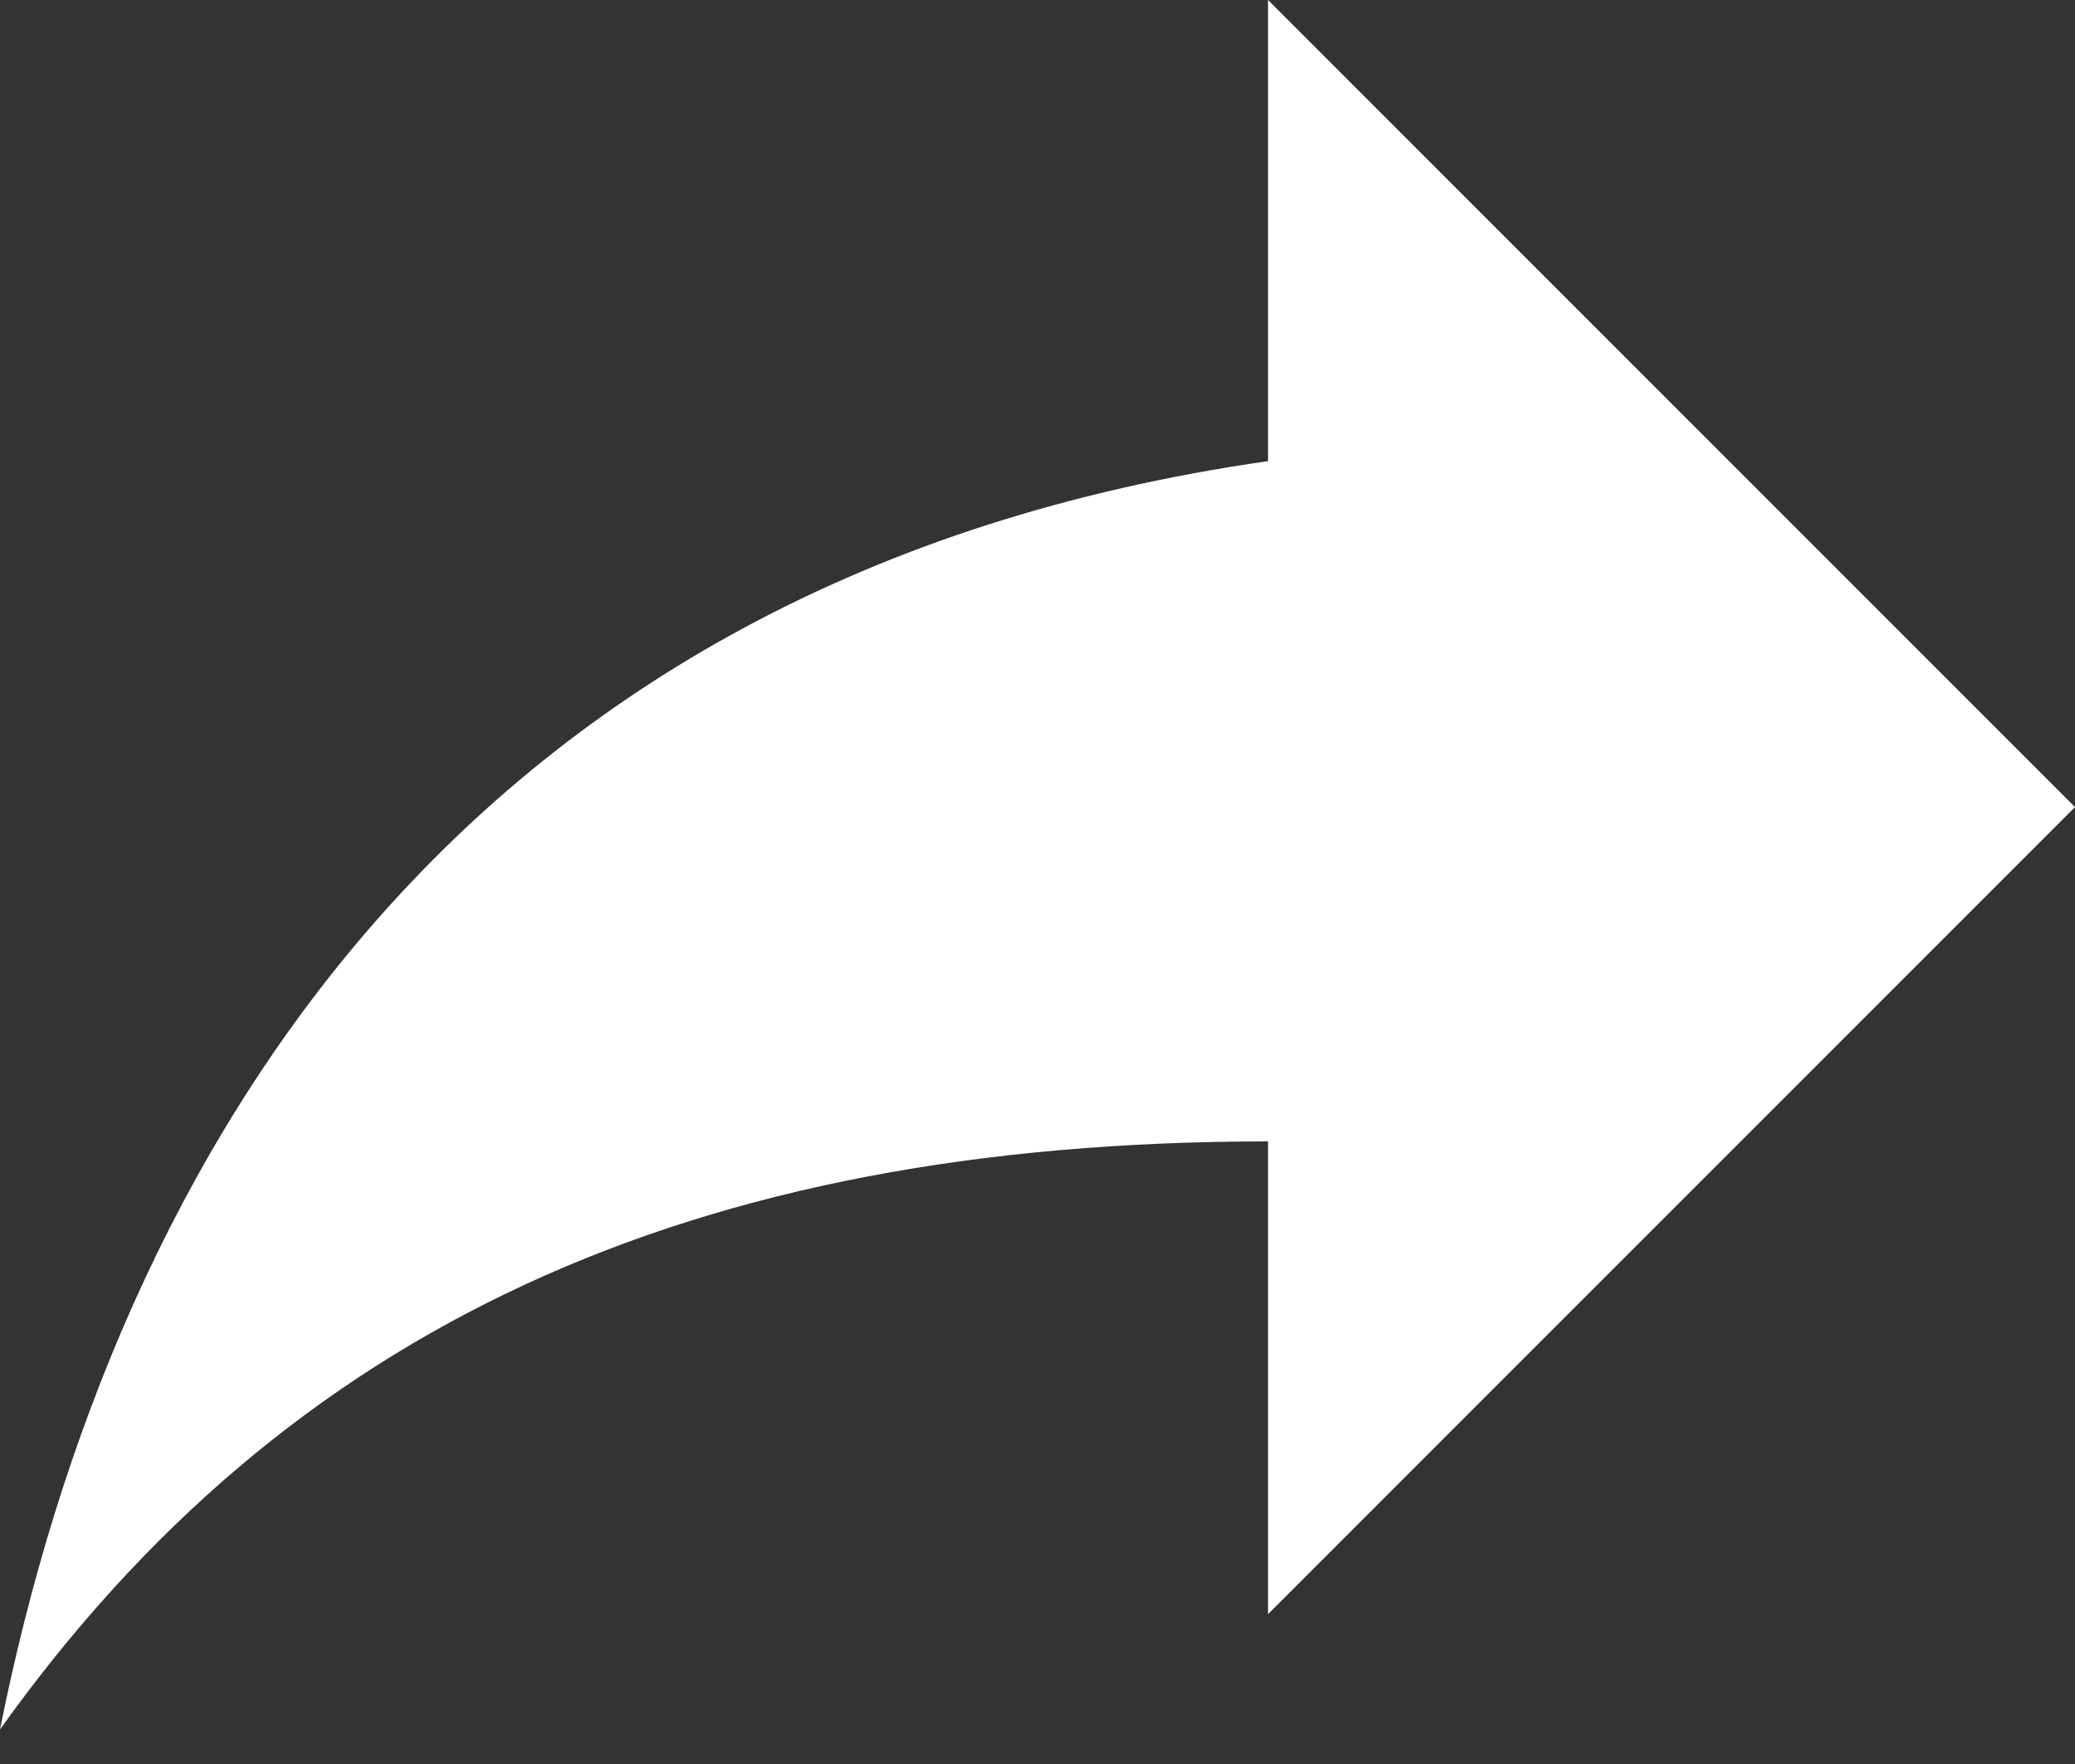 
<svg width="20px" height="17px" viewBox="0 0 20 17" version="1.1" xmlns="http://www.w3.org/2000/svg" xmlns:xlink="http://www.w3.org/1999/xlink">
    <rect x="0" y="0" width="20" height="17" fill="#333333" stroke="none"/>
    <g id="Symbols" stroke="none" stroke-width="1" fill="none" fill-rule="evenodd">
        <g id="event/right-blocks/user-results" transform="translate(-260, -277)" fill="#FFFFFF">
            <g id="event/user-results/run/normal">
                <g id="share" transform="translate(252, 267)">
                    <path d="M28,17.778 L20.222,10 L20.222,14.444 C12.444,15.556 9.111,21.111 8,26.667 C10.778,22.778 14.667,21 20.222,21 L20.222,25.556 L28,17.778 Z" id="Path"></path>
                </g>
            </g>
        </g>
    </g>
</svg>